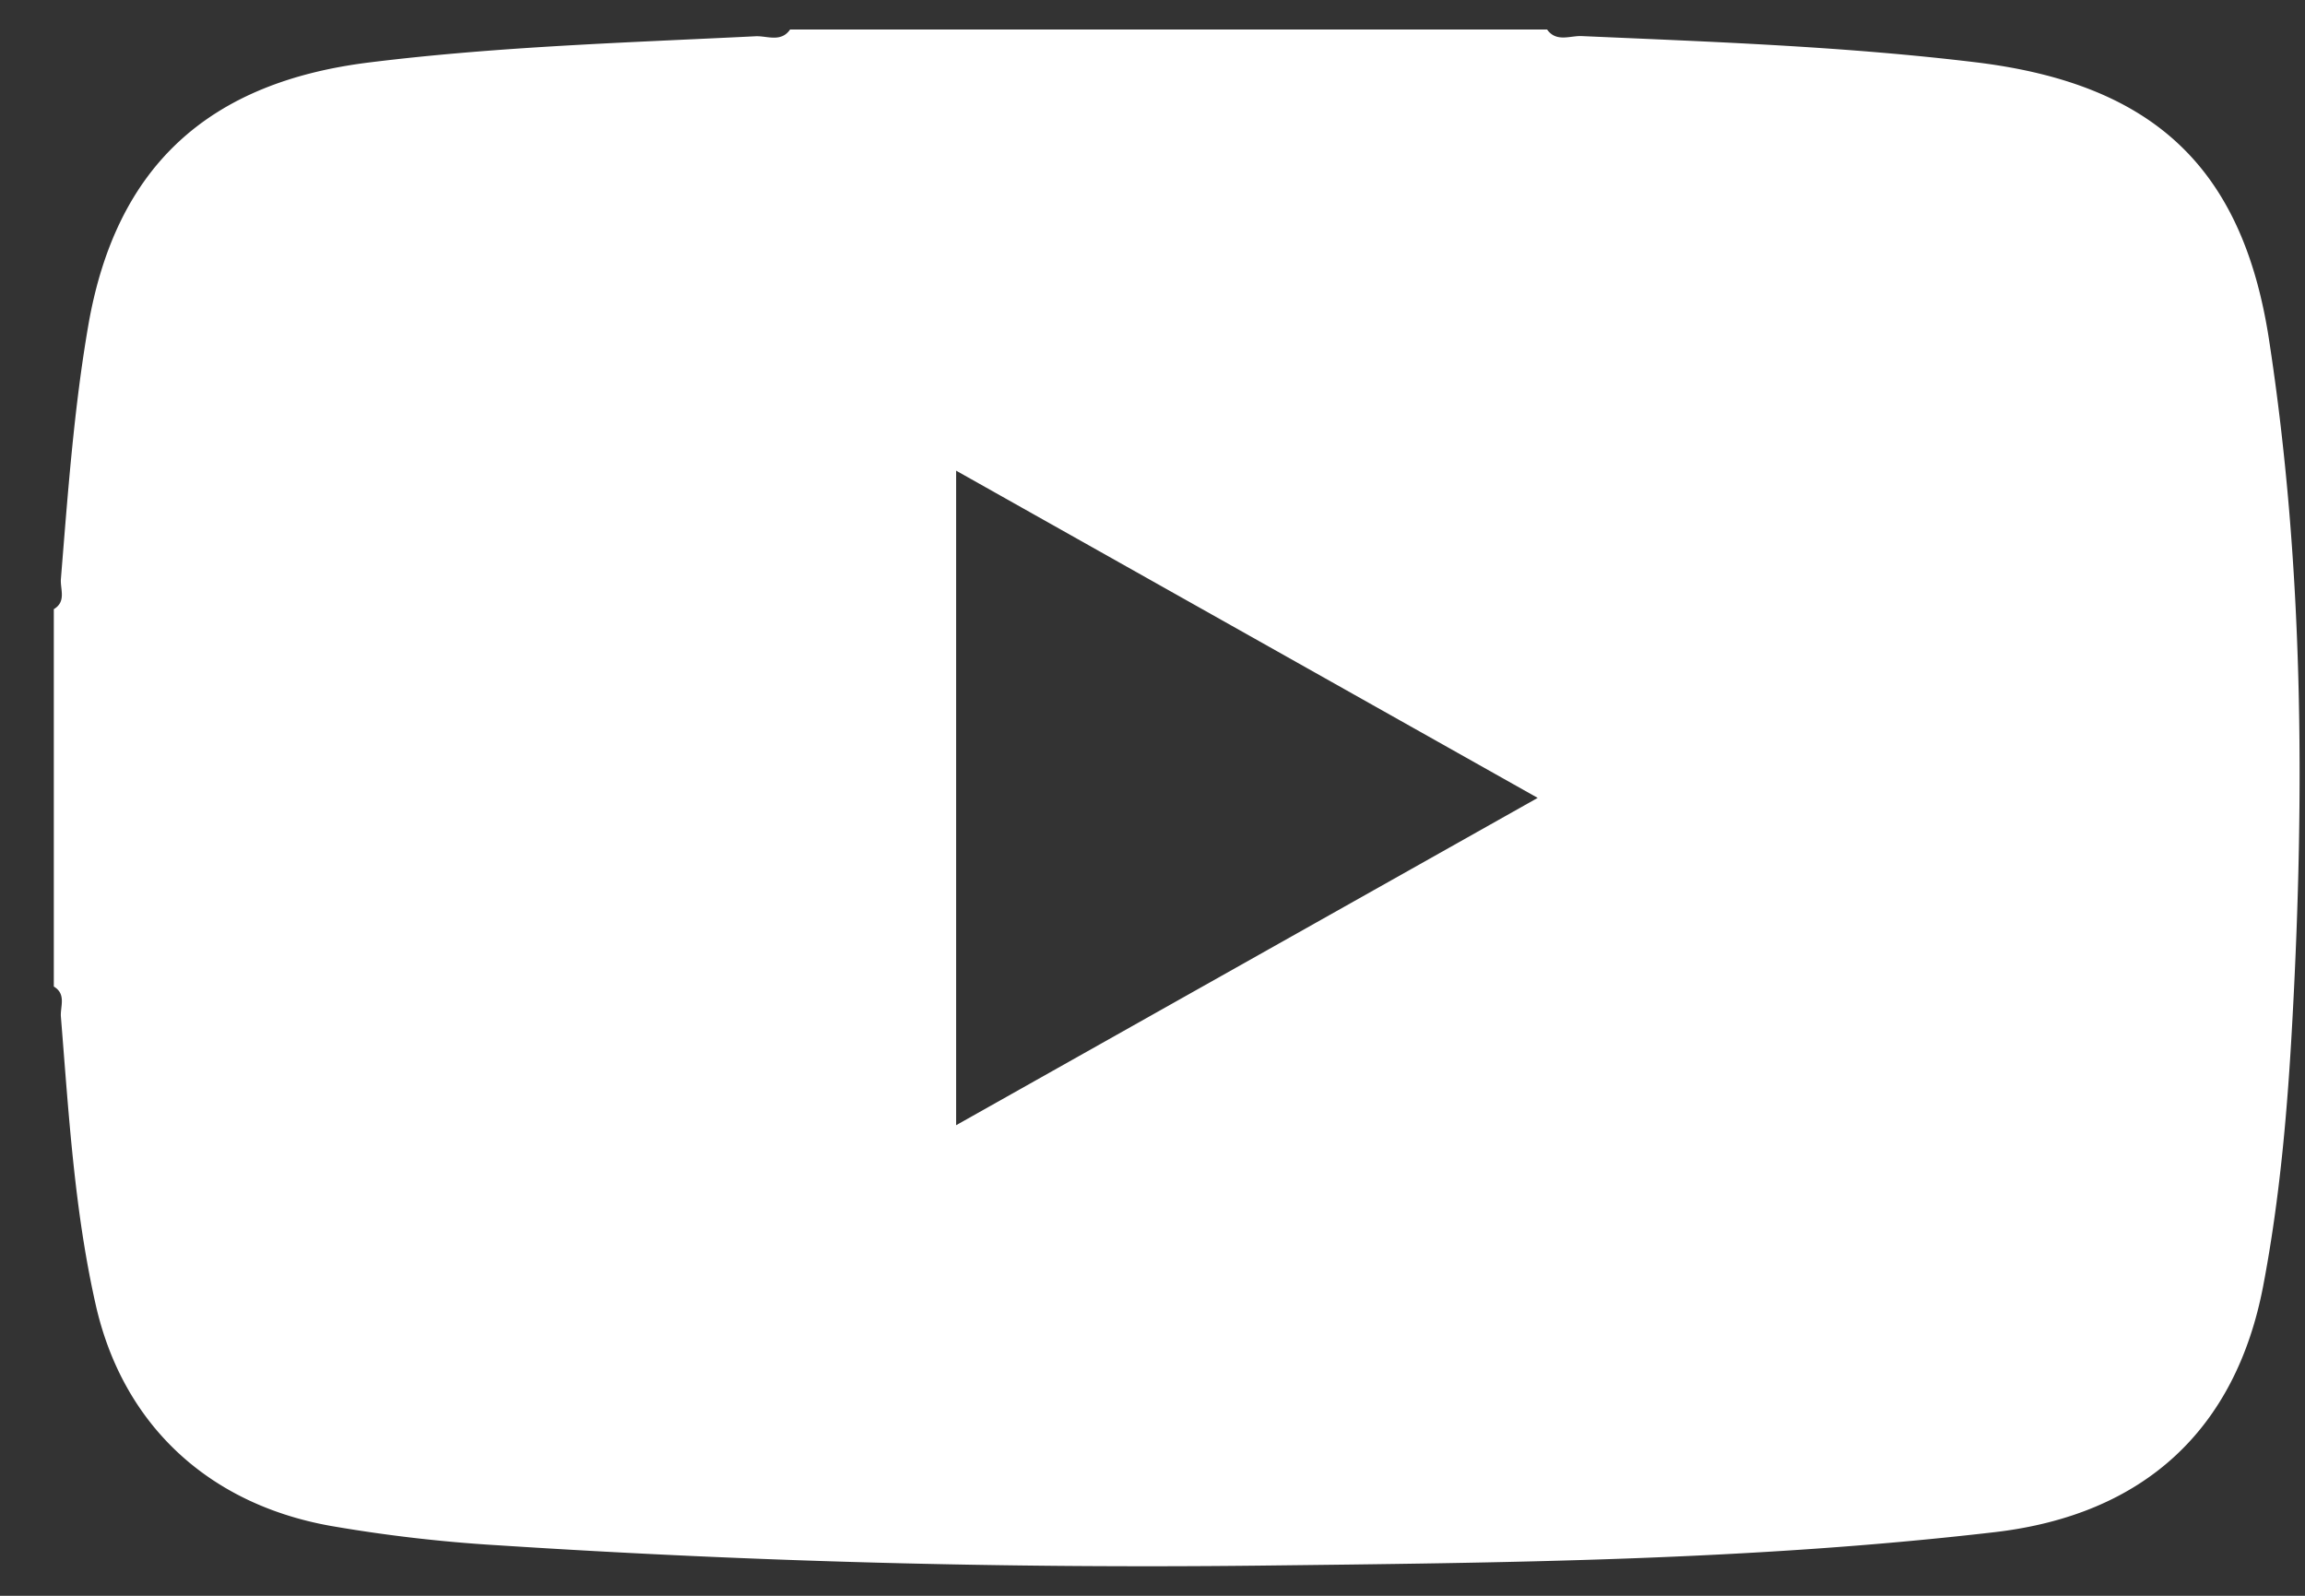<svg width="26" height="18" xmlns="http://www.w3.org/2000/svg"><rect width="100%" height="100%" fill="#333333" stroke="none"/><path d="M10.785 5.308v7.384L17.345 9l-6.56-3.691zM17.451.333c.104.147.26.068.39.074 1.484.065 2.97.117 4.448.296 1.995.243 3.006 1.18 3.305 3.127.39 2.54.404 5.095.265 7.655-.054 1.011-.14 2.019-.33 3.017-.31 1.626-1.347 2.584-3.027 2.78-2.767.322-5.547.346-8.327.378-2.846.031-5.69-.044-8.53-.228a16.95 16.95 0 0 1-1.924-.222c-1.384-.25-2.342-1.153-2.643-2.5-.24-1.066-.303-2.154-.391-3.24-.01-.113.065-.256-.08-.342V6.871c.145-.086.07-.228.08-.342.078-.958.146-1.916.31-2.865C1.307 1.889 2.336.932 4.16.705 5.609.525 7.067.481 8.524.409c.129-.006.285.073.388-.076h8.539z" fill="#FFF"/></svg>